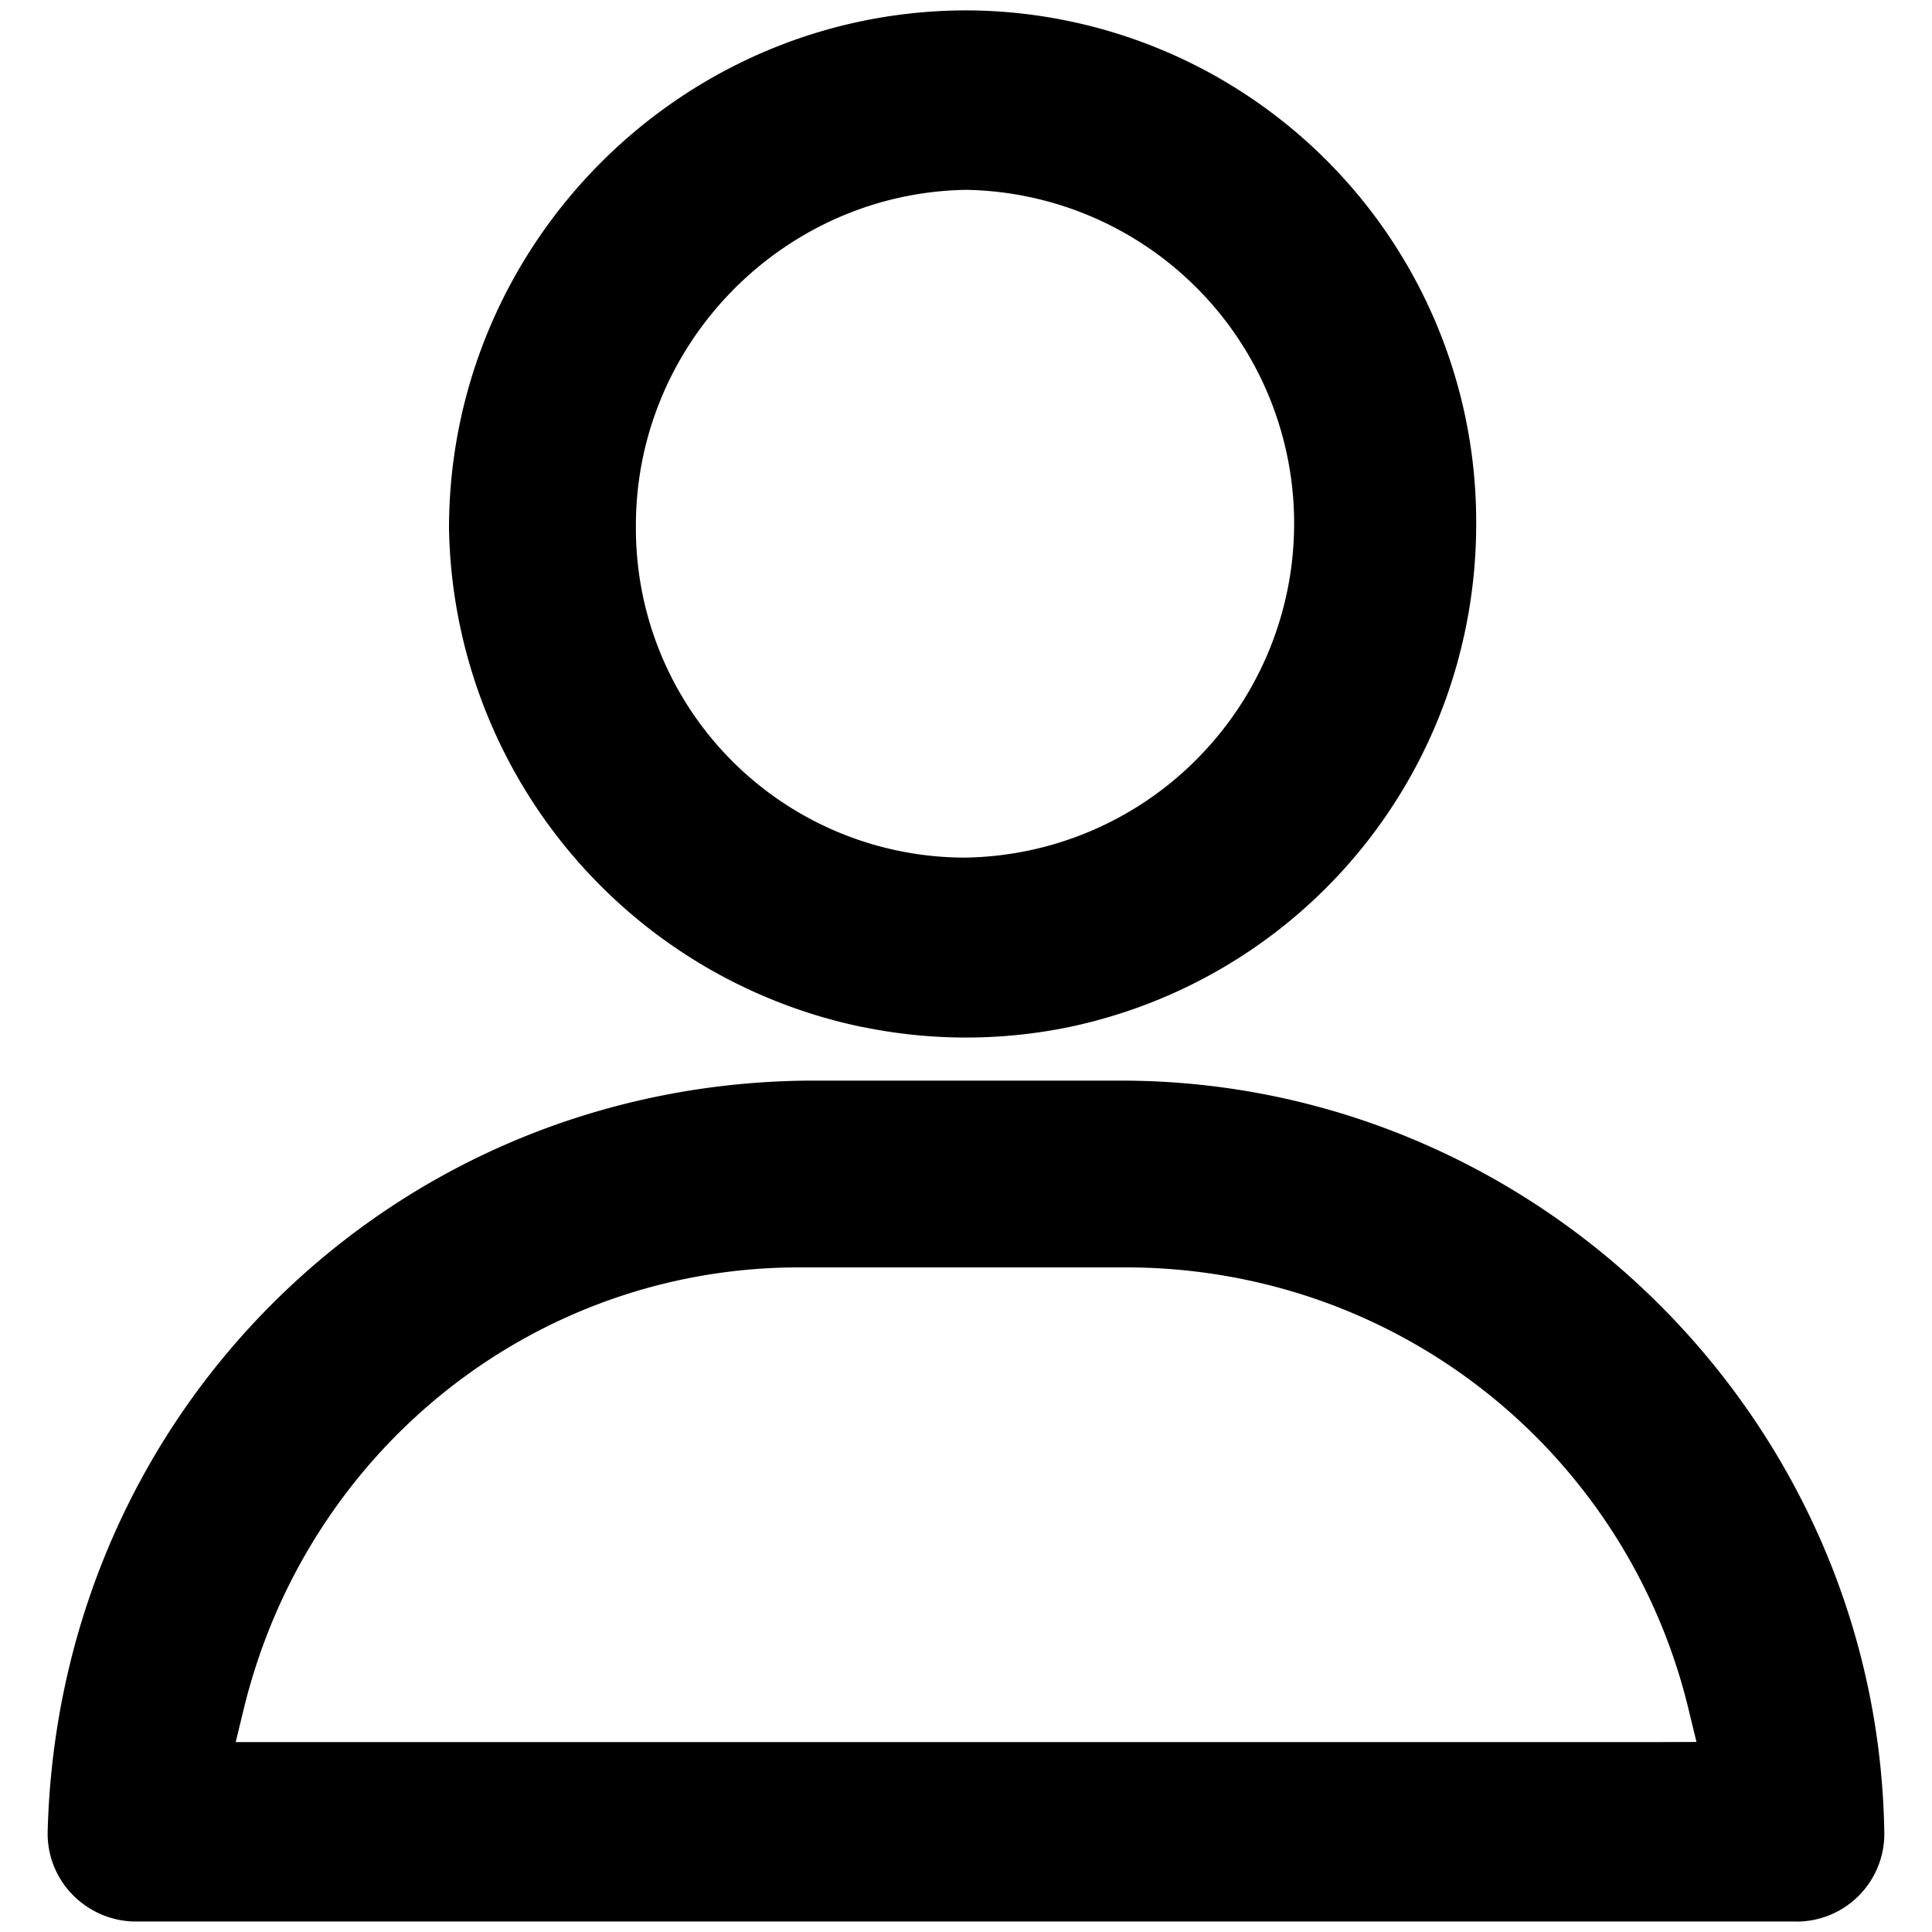 <svg id="Layer_1" data-name="Layer 1" xmlns="http://www.w3.org/2000/svg" viewBox="0 0 510.24 510.24"><path d="M474.34,507.49h.12a23.19,23.19,0,0,0,23.19-22.92c-1.35-109.65-91.63-199-201.31-199.18H213.87c-53.22.32-103.24,20.84-140.79,57.77S14,430,12.59,483.66A23,23,0,0,0,19,500.22a23.44,23.44,0,0,0,16.39,7.25H474l.25,0ZM439,460.08H62.25l2.14-8.81c16.73-68.63,77-116.55,146.61-116.55,1,0,2,0,3,0h83.2a154.37,154.37,0,0,1,51,8.59,152.26,152.26,0,0,1,97.7,107.93l2.14,8.81Z"/><path d="M255.14,2.74h0C180,2.86,118.73,64.16,118.58,139.38A136.92,136.92,0,0,0,228,271.29l.12,0a135.21,135.21,0,0,0,54,0h0a135.16,135.16,0,0,0,99.56-86.24,136.75,136.75,0,0,0,8.18-46.92A135.07,135.07,0,0,0,255.14,2.74Zm61.8,196.87a88,88,0,0,1-62.13,26.88h-.14a86.93,86.93,0,0,1-86.73-87.23C167.68,91,206.74,51,255,50.14h.26a88.14,88.14,0,0,1,61.67,149.47Z"/></svg>